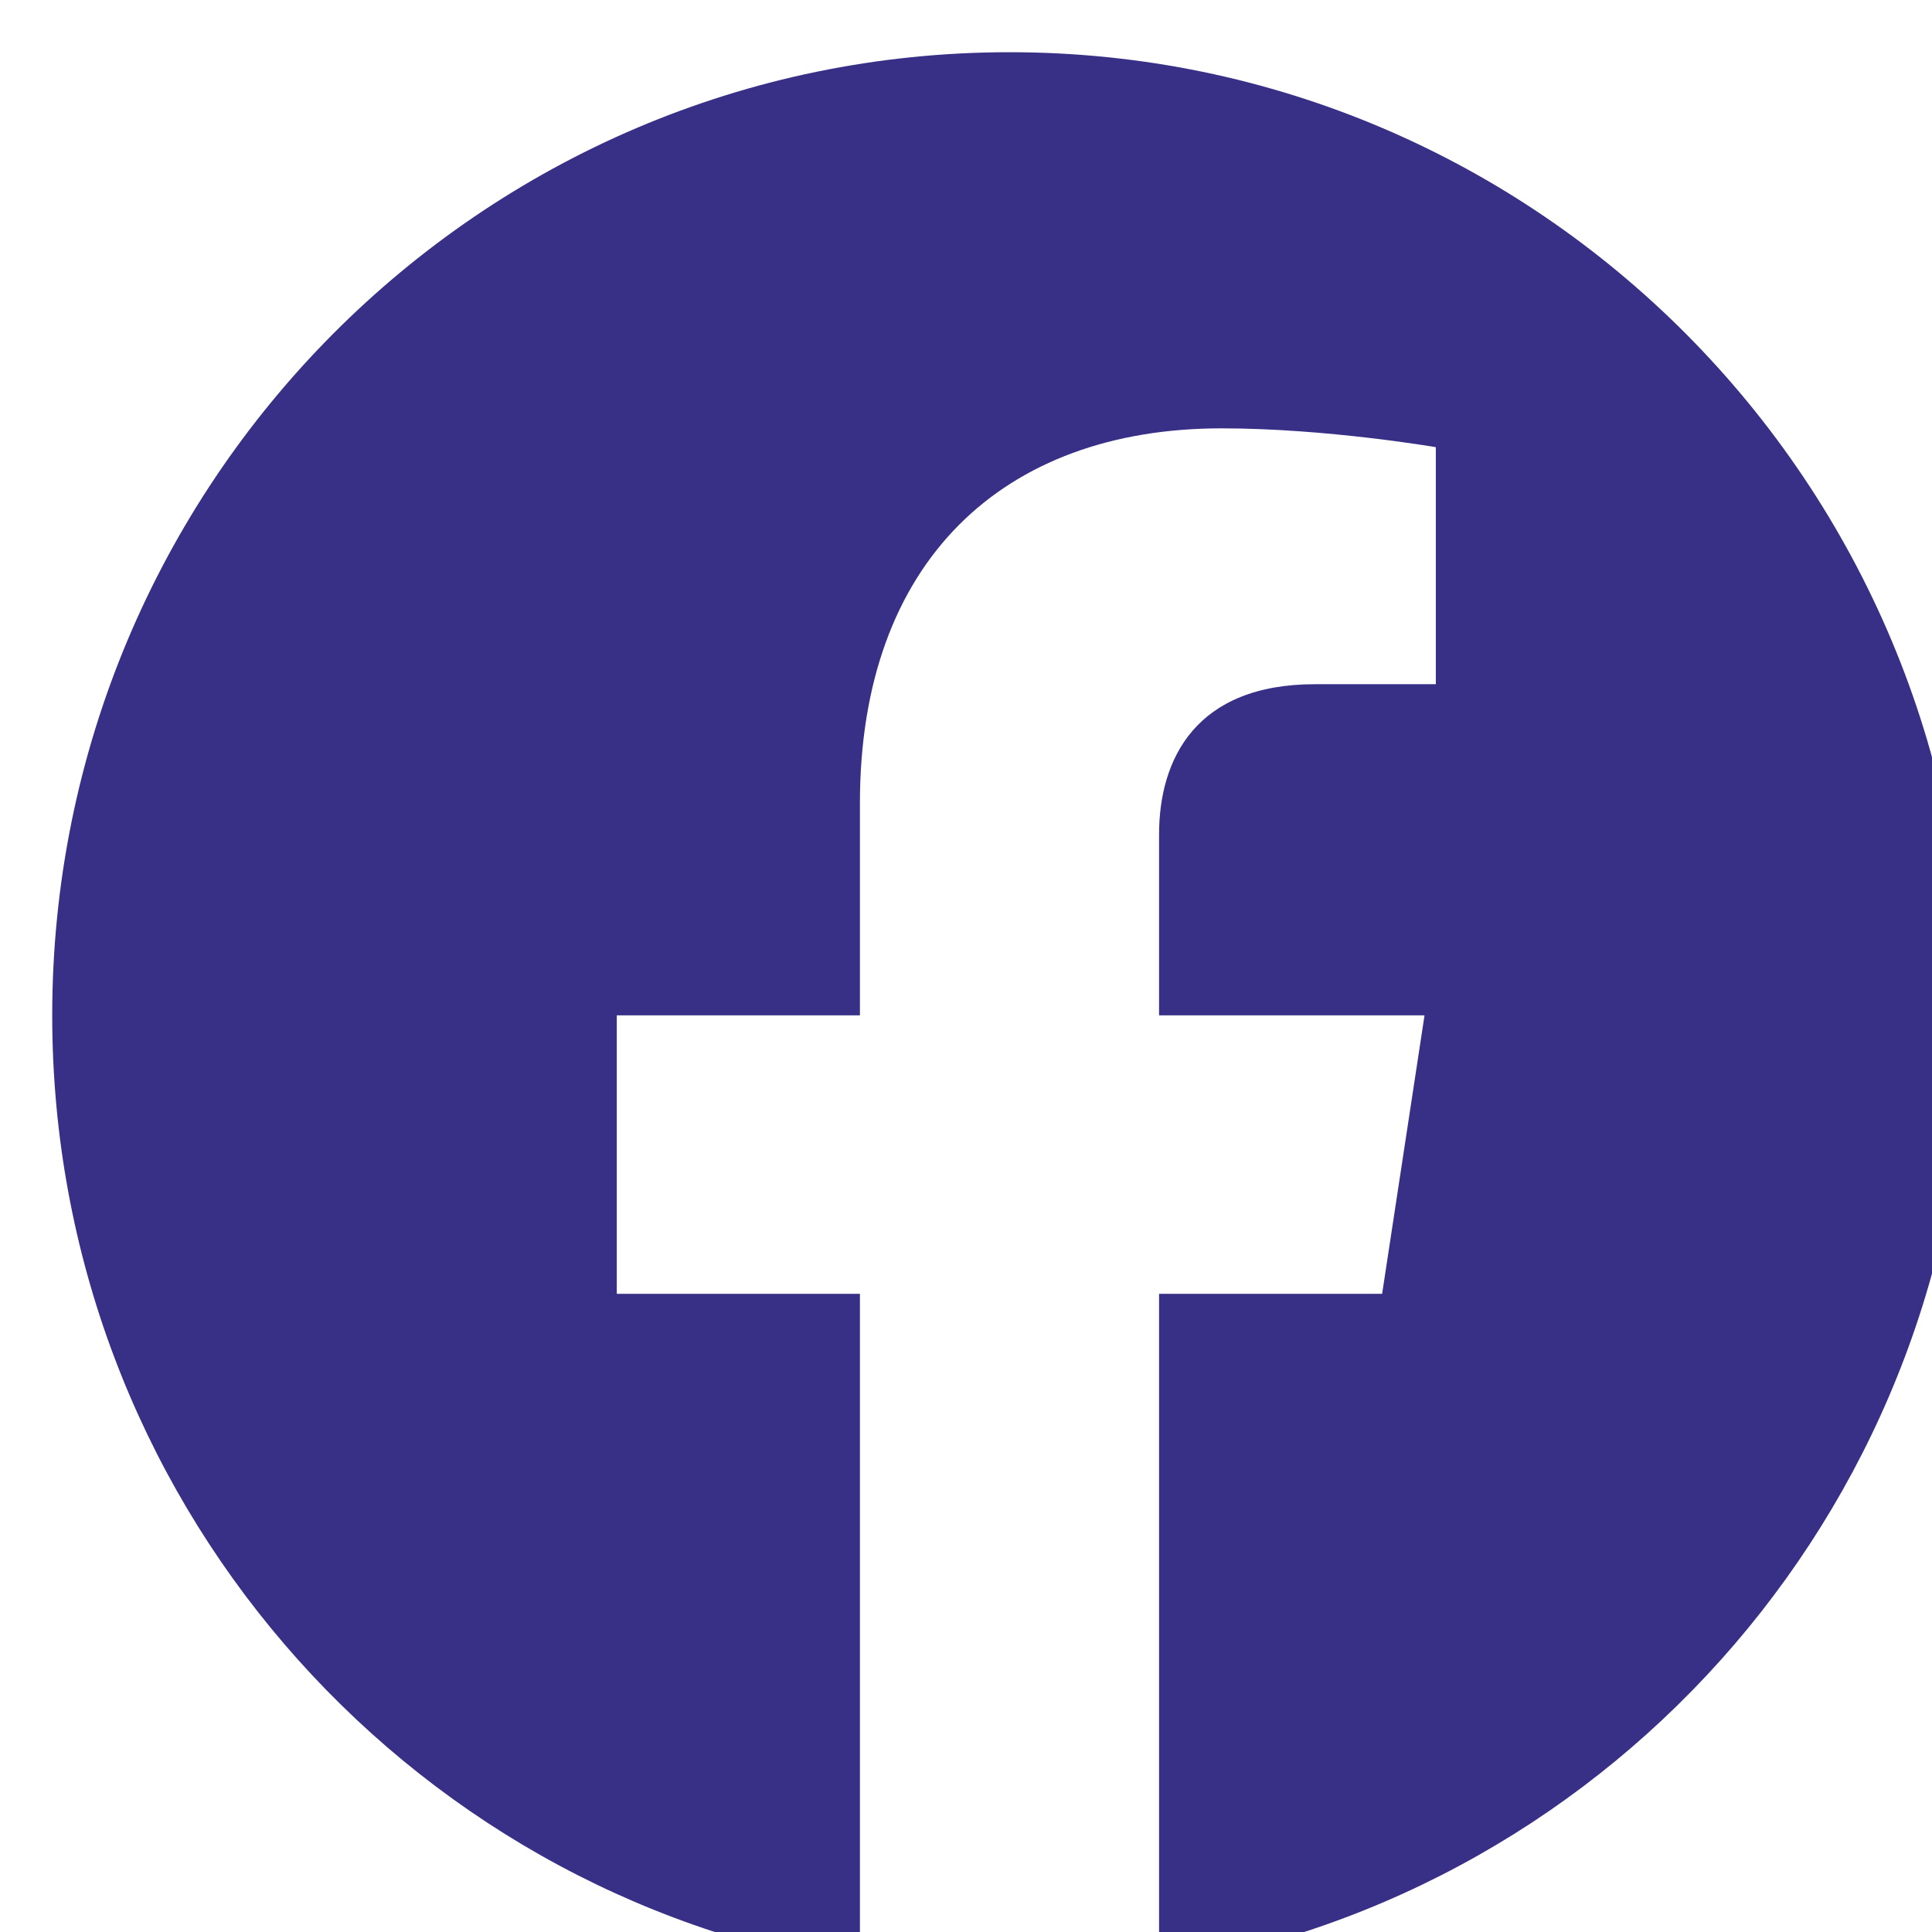 <svg width="148" height="148" viewBox="0 0 148 148" fill="none" xmlns="http://www.w3.org/2000/svg" xmlns:xlink="http://www.w3.org/1999/xlink">
<g filter="url(#filter1_2309)">
<path d="M84.789,146.667L84.789,95.113L101.877,95.113L105.125,73.781L84.789,73.781L84.789,59.94C84.789,54.109 87.625,48.413 96.741,48.413L105.991,48.413L105.991,30.255C105.991,30.255 97.597,28.813 89.574,28.813C72.826,28.813 61.874,39.023 61.874,57.522L61.874,73.781L43.249,73.781L43.249,95.113L61.874,95.113L61.874,146.666C26.816,141.131 0,110.607 0,73.781C0,33.033 32.832,0 73.333,0C113.834,0 146.667,33.033 146.667,73.781C146.667,110.608 119.848,141.133 84.789,146.667Z" fill="#383086"/>
</g>
<defs>
<filter id="filter1_2309" x="-4" y="-4" width="81.333" height="81.333" filterUnits="userSpaceOnUse" color-interpolation-filters="sRGB">
<feFlood flood-opacity="0" result="BackgroundImageFix"/>
<feColorMatrix in="SourceAlpha" type="matrix" values="0 0 0 0 0 0 0 0 0 0 0 0 0 0 0 0 0 0 127 0" result="hardAlpha"/>
<feMorphology radius="0" operator="dilate" in="SourceAlpha" result="0dropshadow"/>
<feOffset dx="4" dy="4"/>
<feGaussianBlur stdDeviation="2"/>
<feComposite in2="hardAlpha" operator="out"/>
<feColorMatrix type="matrix" values="0 0 0 0 0 0 0 0 0 0 0 0 0 0 0 0 0 0 0.25 0"/>
<feBlend mode="normal" in2="BackgroundImageFix" result="0dropshadow"/>
<feBlend mode="normal" in="SourceGraphic" in2="0dropshadow" result="shape"/>
</filter>
</defs>
</svg>
